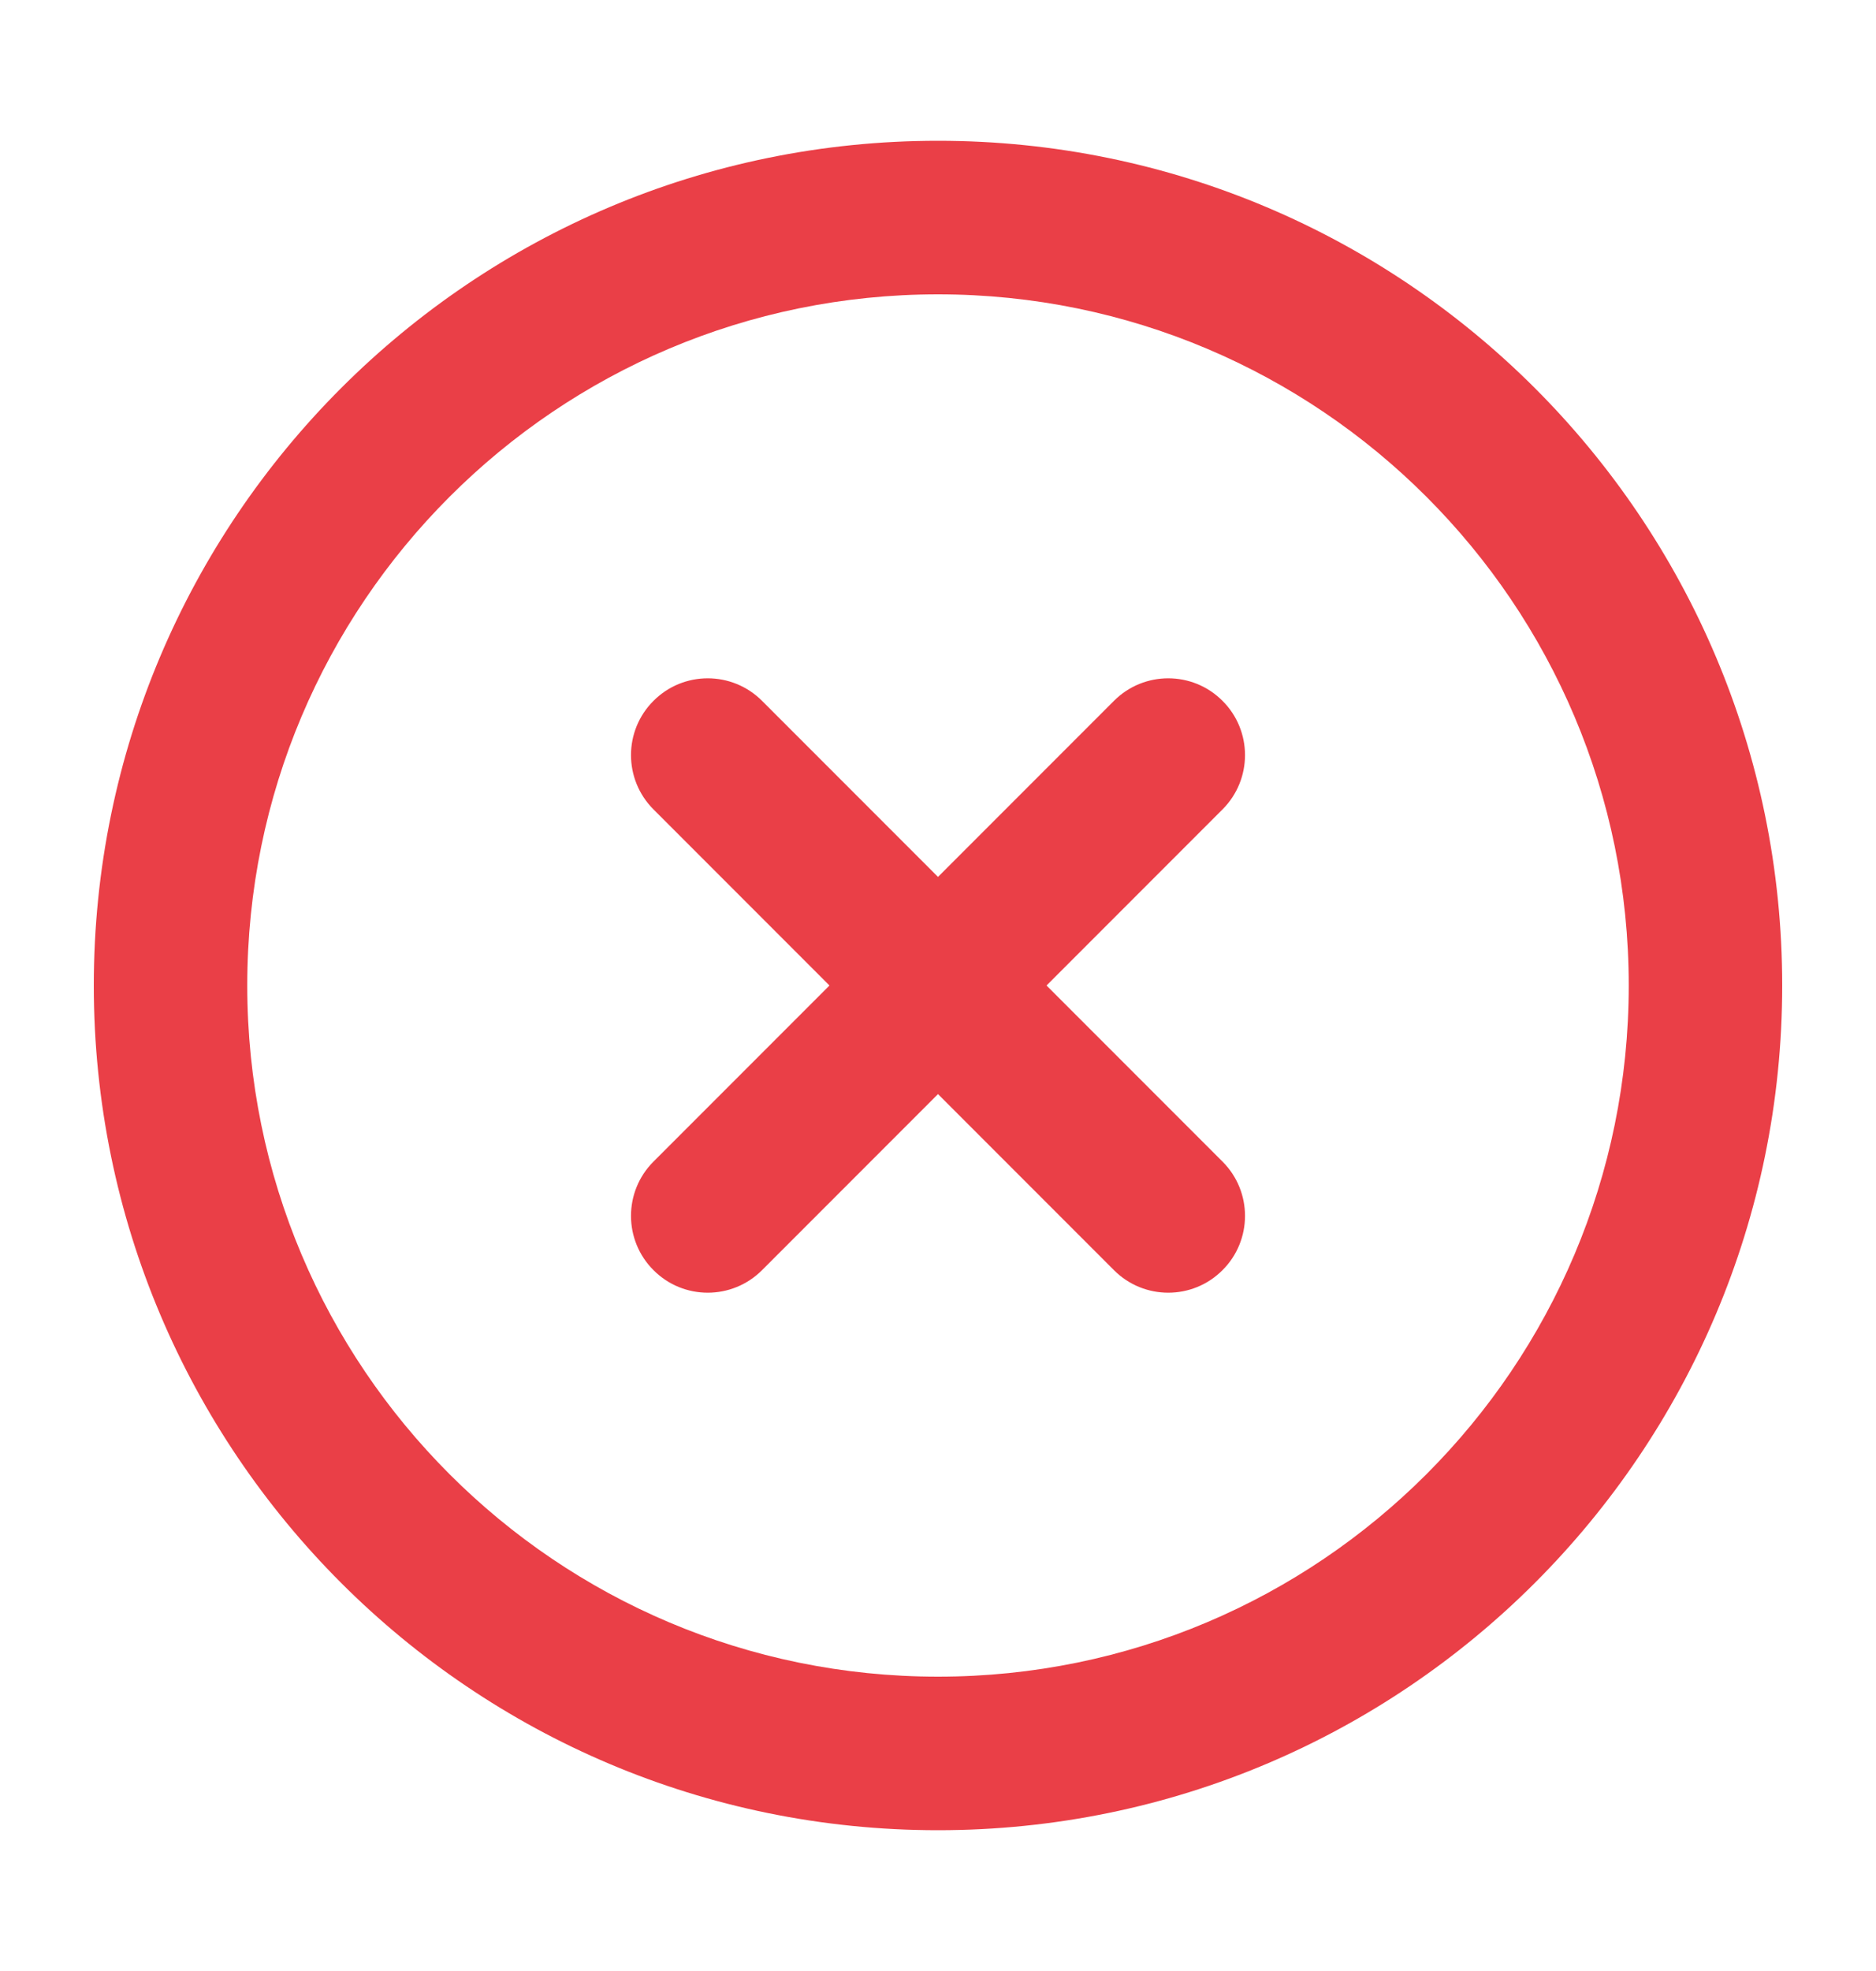 <svg width="20" height="21" viewBox="0 0 20 21" fill="none" xmlns="http://www.w3.org/2000/svg">
<path fill-rule="evenodd" clip-rule="evenodd" d="M10 3.136C5.933 3.136 2.636 6.433 2.636 10.5C2.636 14.567 5.933 17.864 10 17.864C14.067 17.864 17.364 14.567 17.364 10.5C17.364 6.433 14.067 3.136 10 3.136ZM1 10.5C1 5.529 5.029 1.5 10 1.5C14.971 1.5 19 5.529 19 10.5C19 15.471 14.971 19.5 10 19.5C5.029 19.5 1 15.471 1 10.5ZM6.967 7.467C7.286 7.147 7.804 7.147 8.124 7.467L10 9.343L11.876 7.467C12.195 7.147 12.714 7.147 13.033 7.467C13.353 7.786 13.353 8.304 13.033 8.624L11.157 10.5L13.033 12.376C13.353 12.695 13.353 13.214 13.033 13.533C12.714 13.853 12.195 13.853 11.876 13.533L10 11.657L8.124 13.533C7.804 13.853 7.286 13.853 6.967 13.533C6.647 13.214 6.647 12.695 6.967 12.376L8.843 10.5L6.967 8.624C6.647 8.304 6.647 7.786 6.967 7.467Z" fill="#EA3F47"/>
</svg>
